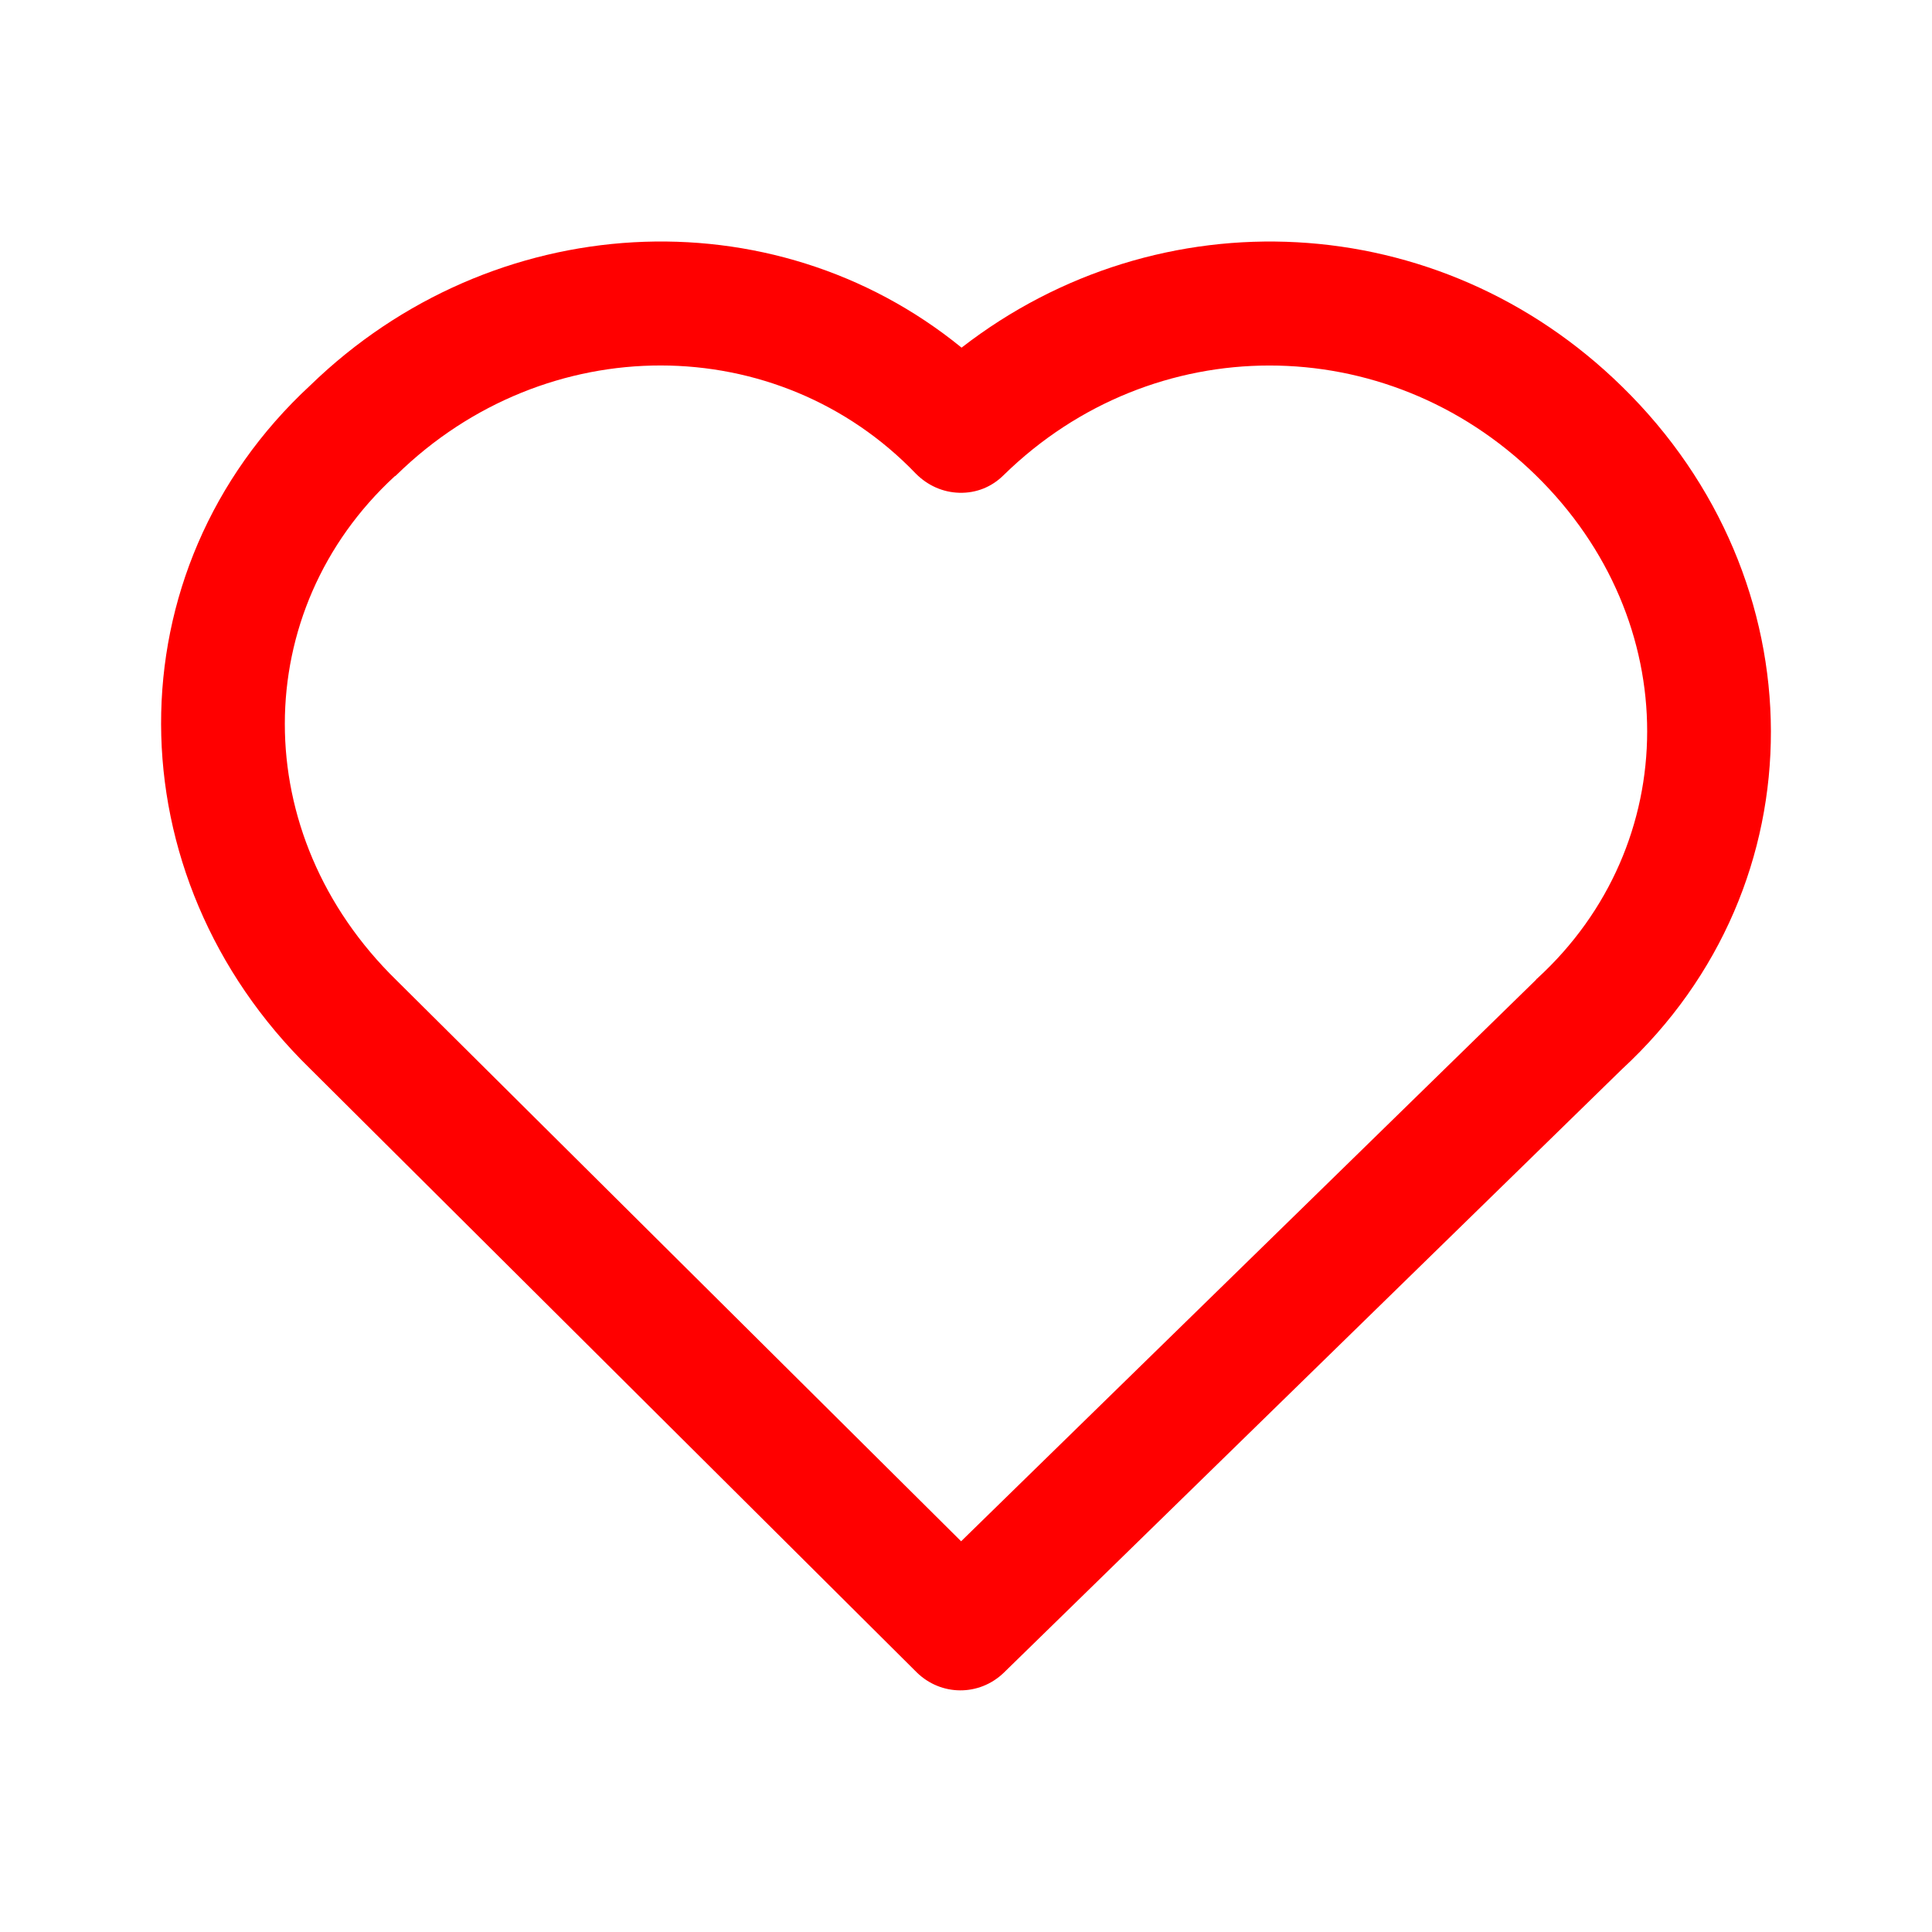 <?xml version="1.0" encoding="UTF-8"?>
<svg xmlns="http://www.w3.org/2000/svg" xmlns:xlink="http://www.w3.org/1999/xlink" width="17px" height="17px" viewBox="0 0 17 17" version="1.1">
<g id="surface1">
<path style=" stroke:none;fill-rule:evenodd;fill:rgb(100%,0%,0%);fill-opacity:1;" d="M 8.059 4.168 C 6.848 2.906 4.809 2.887 3.488 4.18 C 3.48 4.188 3.48 4.188 3.473 4.191 C 2.191 5.371 2.172 7.34 3.488 8.625 L 3.492 8.629 L 8.457 13.562 L 13.512 8.625 C 13.52 8.617 13.52 8.613 13.527 8.609 C 14.809 7.434 14.828 5.465 13.512 4.18 C 12.195 2.895 10.145 2.895 8.832 4.18 C 8.727 4.285 8.59 4.34 8.441 4.336 C 8.297 4.332 8.164 4.273 8.059 4.168 Z M 8.461 3.059 C 6.797 1.703 4.336 1.832 2.73 3.391 C 0.969 5.02 0.992 7.707 2.727 9.402 L 8.066 14.715 C 8.281 14.926 8.617 14.926 8.832 14.719 L 14.27 9.41 C 16.031 7.785 16.008 5.098 14.273 3.402 C 12.66 1.82 10.199 1.711 8.461 3.059 Z M 8.461 3.059 "/>
</g>
</svg>
